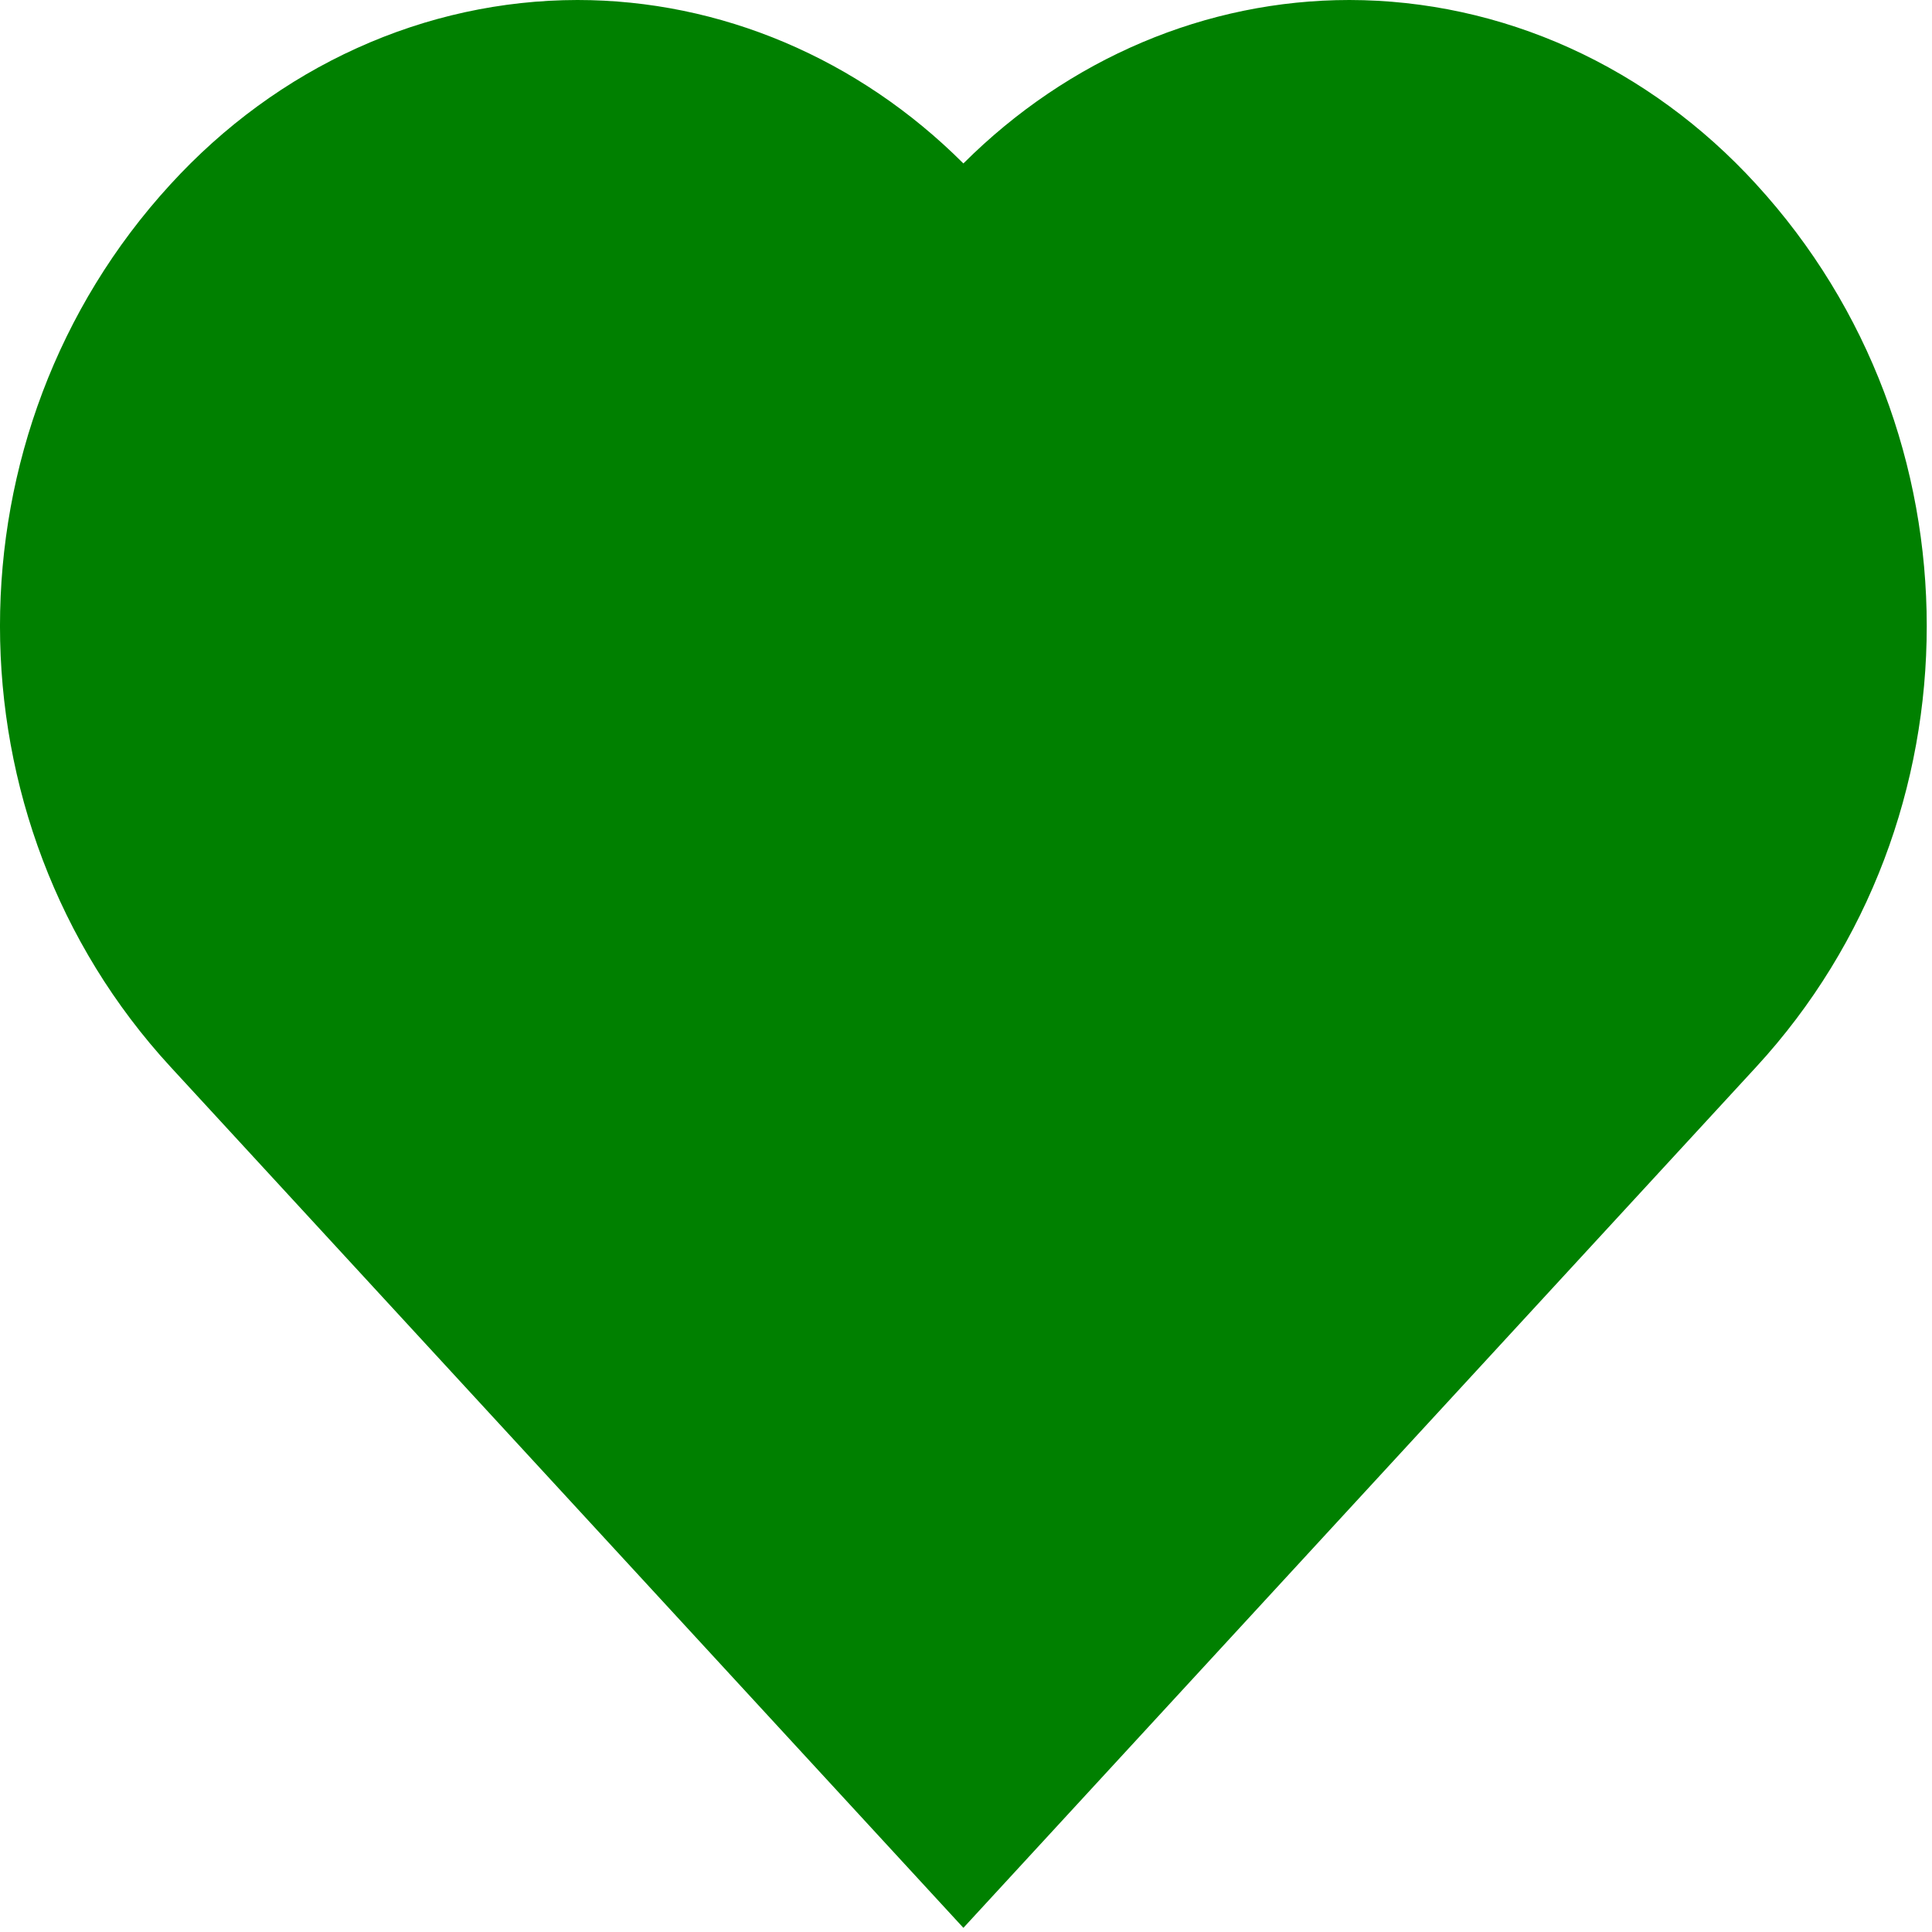 <svg width="20" height="20" viewBox="0 0 20 20" fill="none" xmlns="http://www.w3.org/2000/svg">
<path d="M18.178 1.905C17.627 1.302 16.971 0.823 16.249 0.496C15.526 0.169 14.752 0.001 13.969 0C12.489 0 11.063 0.604 9.973 1.692C8.884 0.604 7.457 5.05569e-05 5.977 0C5.194 0.001 4.418 0.17 3.695 0.498C2.972 0.825 2.316 1.305 1.764 1.909C-0.589 4.475 -0.588 8.489 1.766 11.045L9.973 19.957L18.18 11.045C20.534 8.489 20.535 4.475 18.178 1.905Z" fill="#008000"/>
</svg>
